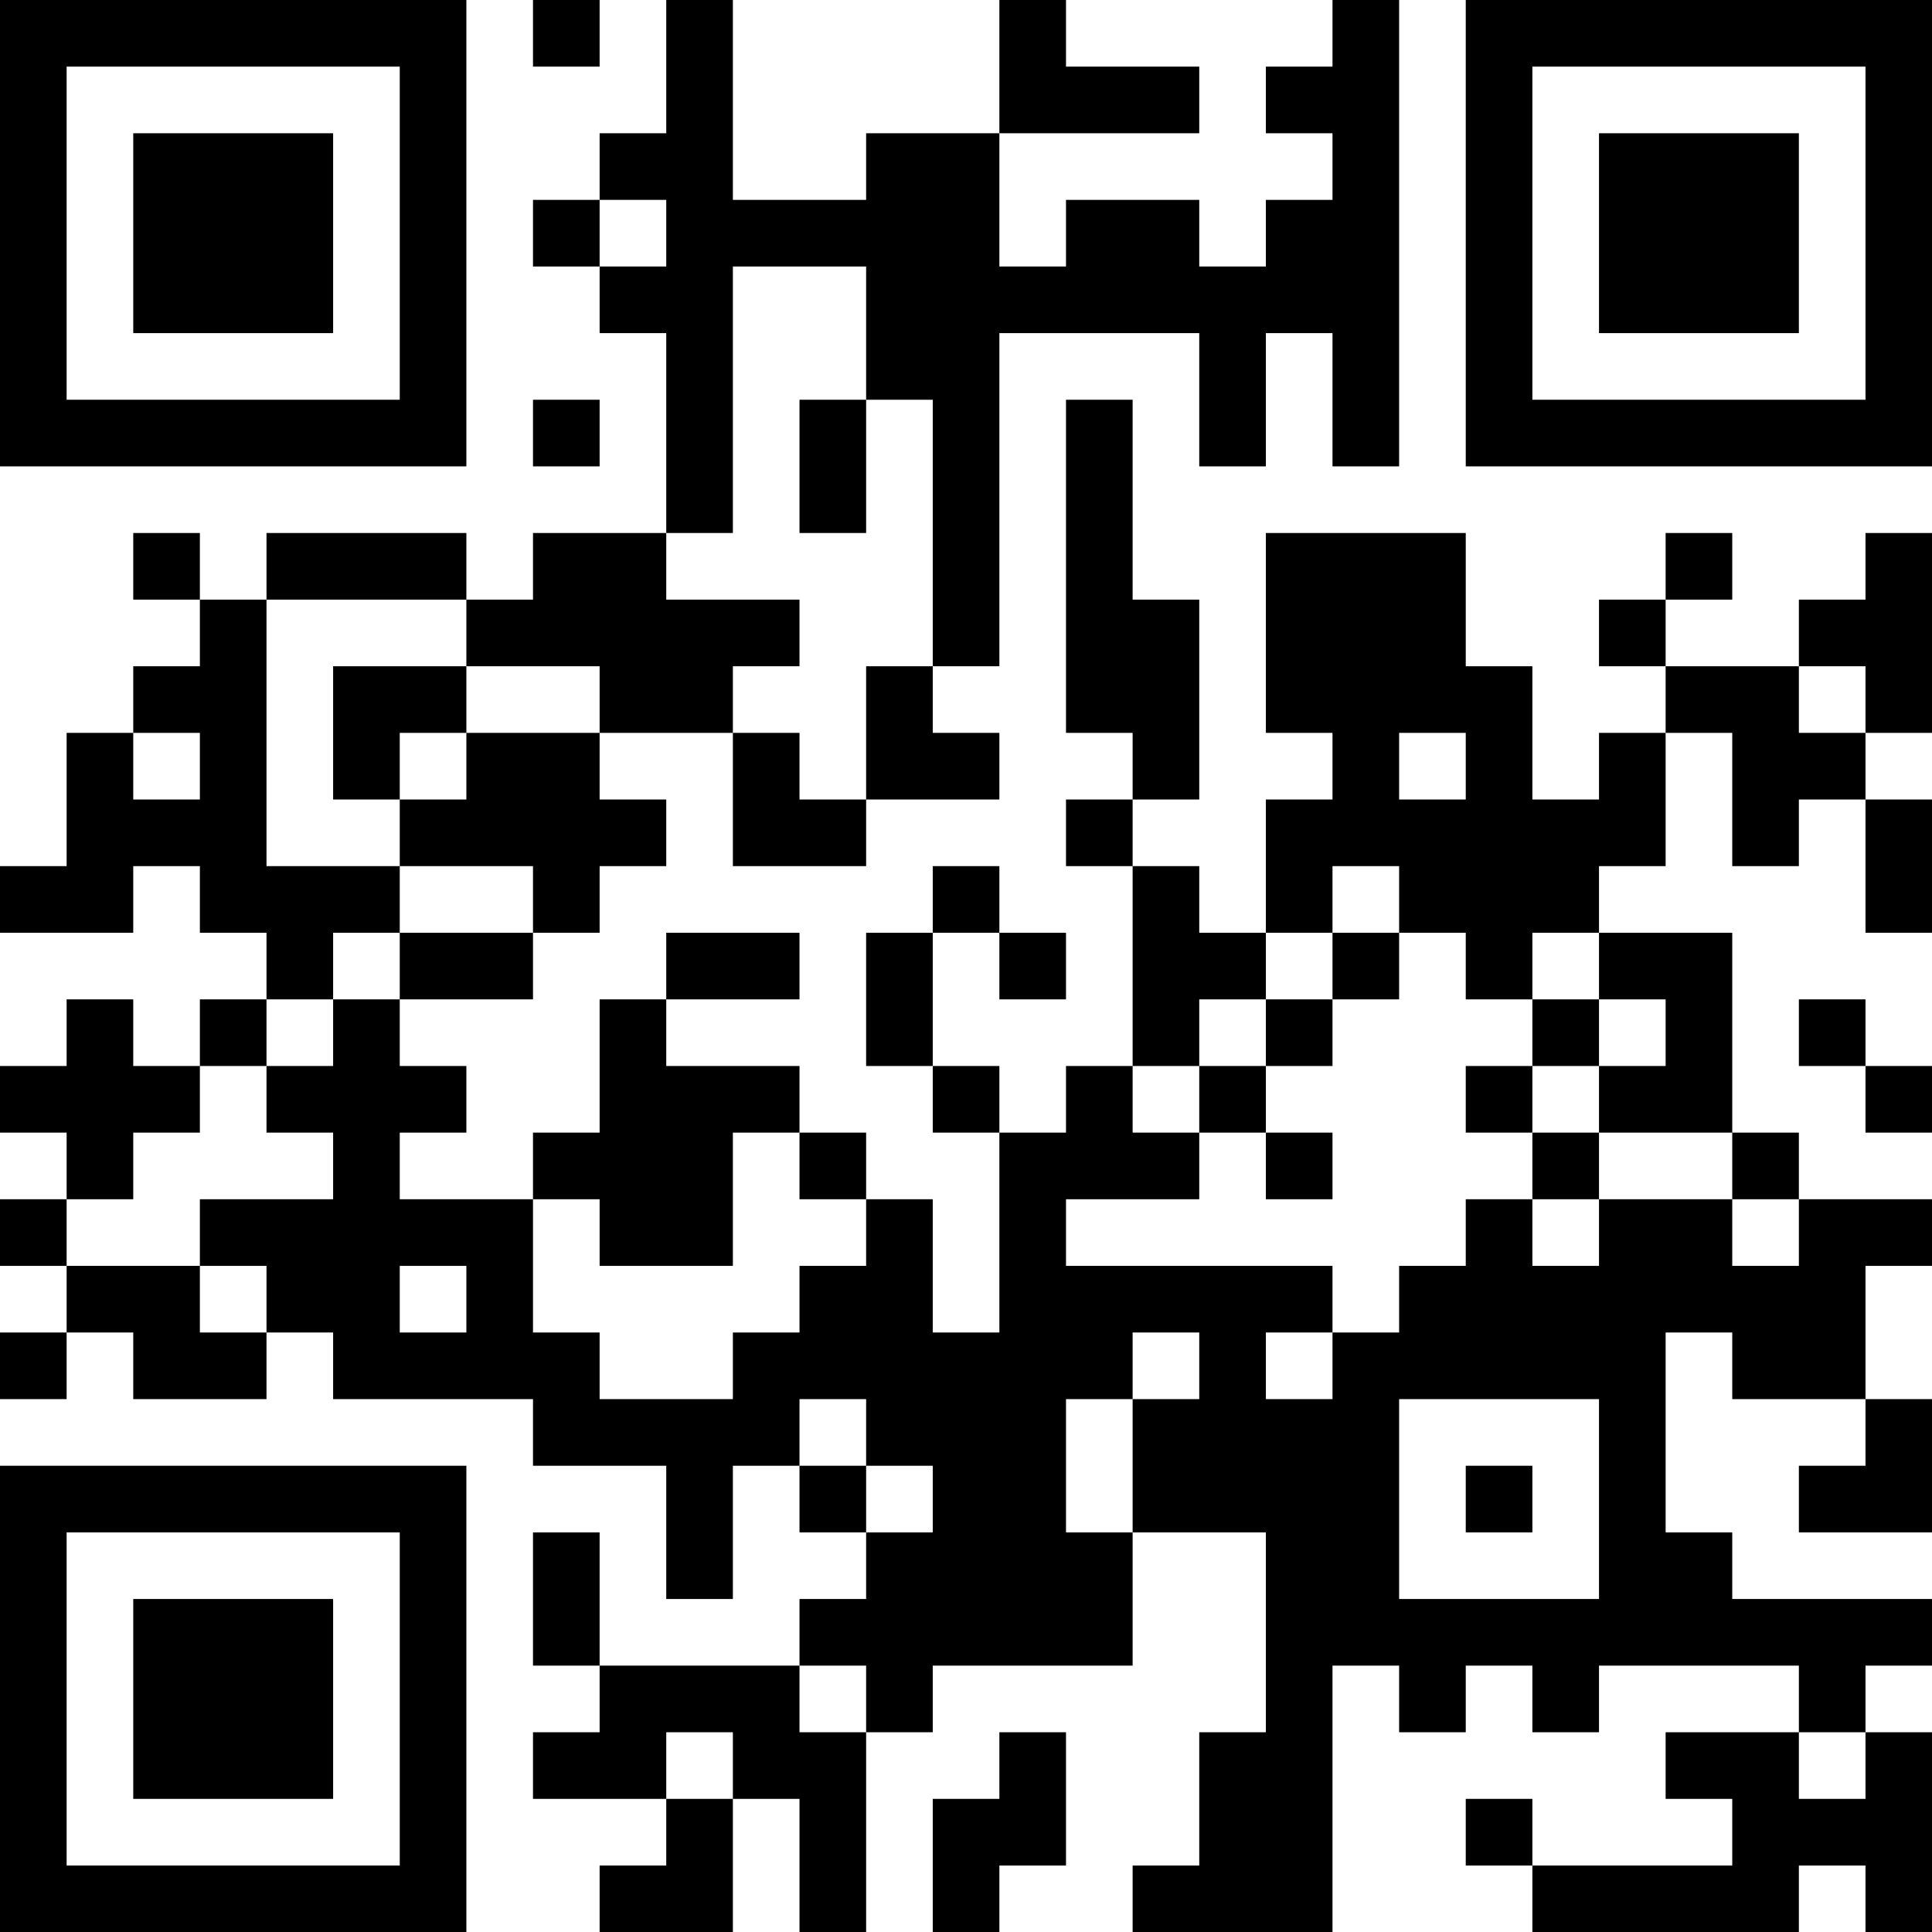 <?xml version="1.0" encoding="UTF-8"?>
<svg xmlns="http://www.w3.org/2000/svg" version="1.1" width="200" height="200" viewBox="0 0 200 200"><rect x="0" y="0" width="200" height="200" fill="#ffffff"/><g transform="scale(6.897)"><g transform="translate(0,0)"><path fill-rule="evenodd" d="M8 0L8 1L9 1L9 0ZM10 0L10 2L9 2L9 3L8 3L8 4L9 4L9 5L10 5L10 8L8 8L8 9L7 9L7 8L4 8L4 9L3 9L3 8L2 8L2 9L3 9L3 10L2 10L2 11L1 11L1 13L0 13L0 14L2 14L2 13L3 13L3 14L4 14L4 15L3 15L3 16L2 16L2 15L1 15L1 16L0 16L0 17L1 17L1 18L0 18L0 19L1 19L1 20L0 20L0 21L1 21L1 20L2 20L2 21L4 21L4 20L5 20L5 21L8 21L8 22L10 22L10 24L11 24L11 22L12 22L12 23L13 23L13 24L12 24L12 25L9 25L9 23L8 23L8 25L9 25L9 26L8 26L8 27L10 27L10 28L9 28L9 29L11 29L11 27L12 27L12 29L13 29L13 26L14 26L14 25L17 25L17 23L19 23L19 26L18 26L18 28L17 28L17 29L20 29L20 25L21 25L21 26L22 26L22 25L23 25L23 26L24 26L24 25L27 25L27 26L25 26L25 27L26 27L26 28L23 28L23 27L22 27L22 28L23 28L23 29L27 29L27 28L28 28L28 29L29 29L29 26L28 26L28 25L29 25L29 24L26 24L26 23L25 23L25 20L26 20L26 21L28 21L28 22L27 22L27 23L29 23L29 21L28 21L28 19L29 19L29 18L27 18L27 17L26 17L26 14L24 14L24 13L25 13L25 11L26 11L26 13L27 13L27 12L28 12L28 14L29 14L29 12L28 12L28 11L29 11L29 8L28 8L28 9L27 9L27 10L25 10L25 9L26 9L26 8L25 8L25 9L24 9L24 10L25 10L25 11L24 11L24 12L23 12L23 10L22 10L22 8L19 8L19 11L20 11L20 12L19 12L19 14L18 14L18 13L17 13L17 12L18 12L18 9L17 9L17 6L16 6L16 11L17 11L17 12L16 12L16 13L17 13L17 16L16 16L16 17L15 17L15 16L14 16L14 14L15 14L15 15L16 15L16 14L15 14L15 13L14 13L14 14L13 14L13 16L14 16L14 17L15 17L15 20L14 20L14 18L13 18L13 17L12 17L12 16L10 16L10 15L12 15L12 14L10 14L10 15L9 15L9 17L8 17L8 18L6 18L6 17L7 17L7 16L6 16L6 15L8 15L8 14L9 14L9 13L10 13L10 12L9 12L9 11L11 11L11 13L13 13L13 12L15 12L15 11L14 11L14 10L15 10L15 5L18 5L18 7L19 7L19 5L20 5L20 7L21 7L21 0L20 0L20 1L19 1L19 2L20 2L20 3L19 3L19 4L18 4L18 3L16 3L16 4L15 4L15 2L18 2L18 1L16 1L16 0L15 0L15 2L13 2L13 3L11 3L11 0ZM9 3L9 4L10 4L10 3ZM11 4L11 8L10 8L10 9L12 9L12 10L11 10L11 11L12 11L12 12L13 12L13 10L14 10L14 6L13 6L13 4ZM8 6L8 7L9 7L9 6ZM12 6L12 8L13 8L13 6ZM4 9L4 13L6 13L6 14L5 14L5 15L4 15L4 16L3 16L3 17L2 17L2 18L1 18L1 19L3 19L3 20L4 20L4 19L3 19L3 18L5 18L5 17L4 17L4 16L5 16L5 15L6 15L6 14L8 14L8 13L6 13L6 12L7 12L7 11L9 11L9 10L7 10L7 9ZM5 10L5 12L6 12L6 11L7 11L7 10ZM27 10L27 11L28 11L28 10ZM2 11L2 12L3 12L3 11ZM21 11L21 12L22 12L22 11ZM20 13L20 14L19 14L19 15L18 15L18 16L17 16L17 17L18 17L18 18L16 18L16 19L20 19L20 20L19 20L19 21L20 21L20 20L21 20L21 19L22 19L22 18L23 18L23 19L24 19L24 18L26 18L26 19L27 19L27 18L26 18L26 17L24 17L24 16L25 16L25 15L24 15L24 14L23 14L23 15L22 15L22 14L21 14L21 13ZM20 14L20 15L19 15L19 16L18 16L18 17L19 17L19 18L20 18L20 17L19 17L19 16L20 16L20 15L21 15L21 14ZM23 15L23 16L22 16L22 17L23 17L23 18L24 18L24 17L23 17L23 16L24 16L24 15ZM27 15L27 16L28 16L28 17L29 17L29 16L28 16L28 15ZM11 17L11 19L9 19L9 18L8 18L8 20L9 20L9 21L11 21L11 20L12 20L12 19L13 19L13 18L12 18L12 17ZM6 19L6 20L7 20L7 19ZM17 20L17 21L16 21L16 23L17 23L17 21L18 21L18 20ZM12 21L12 22L13 22L13 23L14 23L14 22L13 22L13 21ZM21 21L21 24L24 24L24 21ZM22 22L22 23L23 23L23 22ZM12 25L12 26L13 26L13 25ZM10 26L10 27L11 27L11 26ZM15 26L15 27L14 27L14 29L15 29L15 28L16 28L16 26ZM27 26L27 27L28 27L28 26ZM0 0L0 7L7 7L7 0ZM1 1L1 6L6 6L6 1ZM2 2L2 5L5 5L5 2ZM22 0L22 7L29 7L29 0ZM23 1L23 6L28 6L28 1ZM24 2L24 5L27 5L27 2ZM0 22L0 29L7 29L7 22ZM1 23L1 28L6 28L6 23ZM2 24L2 27L5 27L5 24Z" fill="#000000"/></g></g></svg>
